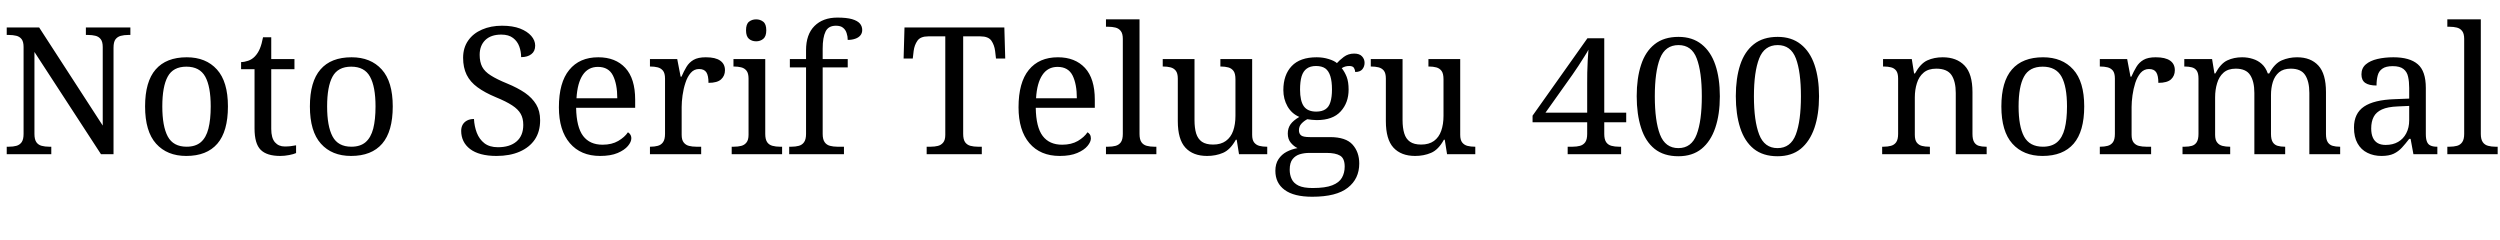 <svg xmlns="http://www.w3.org/2000/svg" xmlns:xlink="http://www.w3.org/1999/xlink" width="338.256" height="32.448"><path fill="black" d="M6.94 20.86L0.91 20.86L0.91 19.85L1.22 19.85Q1.78 19.85 2.22 19.73Q2.66 19.61 2.93 19.24Q3.19 18.86 3.19 18.12L3.19 18.12L3.19 6.36Q3.19 5.64 2.92 5.29Q2.64 4.94 2.20 4.84Q1.75 4.73 1.22 4.73L1.22 4.73L0.91 4.73L0.91 3.72L5.30 3.72L13.90 16.99L13.90 6.36Q13.90 5.64 13.62 5.29Q13.34 4.94 12.90 4.84Q12.46 4.73 11.93 4.73L11.93 4.73L11.62 4.73L11.62 3.72L17.64 3.72L17.64 4.73L17.33 4.73Q16.80 4.73 16.34 4.85Q15.89 4.97 15.62 5.33Q15.36 5.69 15.36 6.46L15.36 6.46L15.36 20.86L13.66 20.86L4.66 7.03L4.66 18.12Q4.66 18.86 4.92 19.24Q5.18 19.61 5.64 19.73Q6.10 19.85 6.62 19.85L6.62 19.85L6.94 19.85L6.94 20.86ZM25.20 21.10L25.20 21.10Q22.61 21.10 21.12 19.44Q19.63 17.78 19.63 14.40L19.63 14.40Q19.63 11.04 21.06 9.40Q22.49 7.75 25.27 7.75L25.27 7.75Q27.86 7.75 29.35 9.40Q30.84 11.04 30.84 14.40L30.84 14.40Q30.84 17.78 29.41 19.44Q27.98 21.10 25.20 21.10ZM25.25 19.85L25.25 19.85Q26.45 19.85 27.17 19.24Q27.89 18.62 28.20 17.40Q28.51 16.18 28.51 14.40L28.51 14.40Q28.51 11.71 27.77 10.37Q27.02 9.02 25.22 9.02L25.22 9.02Q23.42 9.02 22.69 10.37Q21.96 11.71 21.96 14.40L21.96 14.40Q21.96 17.09 22.70 18.47Q23.45 19.85 25.25 19.85ZM37.92 21.10L37.92 21.10Q36.10 21.10 35.27 20.27Q34.44 19.44 34.44 17.38L34.44 17.38L34.44 9.36L32.62 9.36L32.62 8.40Q33.05 8.40 33.58 8.22Q34.10 8.04 34.49 7.63L34.49 7.63Q34.90 7.20 35.16 6.58Q35.42 5.95 35.59 5.04L35.59 5.04L36.70 5.04L36.70 7.99L39.84 7.99L39.84 9.36L36.70 9.36L36.70 17.45Q36.70 18.67 37.20 19.25Q37.70 19.82 38.52 19.82L38.52 19.82Q38.95 19.82 39.31 19.78Q39.67 19.73 40.06 19.66L40.06 19.66L40.06 20.71Q39.74 20.86 39.12 20.98Q38.50 21.10 37.92 21.10ZM47.50 21.10L47.50 21.10Q44.90 21.10 43.42 19.44Q41.93 17.78 41.93 14.40L41.93 14.40Q41.93 11.04 43.36 9.40Q44.78 7.75 47.57 7.75L47.57 7.75Q50.16 7.75 51.65 9.40Q53.14 11.04 53.14 14.40L53.14 14.40Q53.14 17.78 51.71 19.44Q50.28 21.10 47.50 21.10ZM47.54 19.85L47.54 19.85Q48.74 19.85 49.46 19.24Q50.18 18.62 50.50 17.40Q50.81 16.18 50.81 14.40L50.81 14.40Q50.81 11.71 50.06 10.37Q49.32 9.02 47.52 9.02L47.52 9.02Q45.72 9.02 44.99 10.37Q44.26 11.71 44.26 14.40L44.26 14.40Q44.26 17.09 45.00 18.47Q45.74 19.85 47.54 19.85ZM67.18 21.10L67.18 21.10Q66 21.10 65.10 20.86Q64.20 20.62 63.60 20.16Q63.00 19.70 62.70 19.08Q62.40 18.46 62.40 17.71L62.40 17.71Q62.40 17.23 62.60 16.87Q62.81 16.51 63.19 16.31Q63.58 16.10 64.13 16.10L64.13 16.10Q64.18 17.09 64.51 17.96Q64.85 18.84 65.54 19.38Q66.24 19.92 67.37 19.92L67.37 19.92Q68.98 19.92 69.89 19.14Q70.80 18.36 70.80 16.90L70.80 16.90Q70.80 16.01 70.45 15.40Q70.10 14.78 69.30 14.26Q68.50 13.73 67.08 13.15L67.08 13.15Q65.59 12.53 64.61 11.81Q63.62 11.09 63.14 10.12Q62.66 9.14 62.66 7.82L62.66 7.82Q62.66 6.46 63.35 5.48Q64.03 4.51 65.22 4.00Q66.41 3.48 67.92 3.48L67.92 3.48Q69.36 3.48 70.36 3.86Q71.35 4.25 71.88 4.86Q72.41 5.47 72.41 6.17L72.41 6.17Q72.41 6.94 71.89 7.33Q71.38 7.73 70.51 7.73L70.51 7.73Q70.51 6.98 70.26 6.29Q70.01 5.59 69.42 5.14Q68.83 4.68 67.82 4.68L67.82 4.68Q66.43 4.68 65.66 5.42Q64.90 6.17 64.90 7.42L64.90 7.42Q64.90 8.38 65.24 9.04Q65.59 9.70 66.41 10.21Q67.22 10.73 68.62 11.30L68.62 11.30Q70.03 11.88 71.03 12.56Q72.02 13.25 72.55 14.14Q73.08 15.02 73.08 16.27L73.08 16.27Q73.08 17.81 72.36 18.88Q71.64 19.94 70.31 20.52Q68.98 21.10 67.18 21.10ZM81.19 21.10L81.19 21.10Q78.58 21.10 77.10 19.37Q75.62 17.64 75.62 14.52L75.62 14.52Q75.62 11.16 77.02 9.46Q78.41 7.75 80.95 7.75L80.95 7.75Q83.28 7.75 84.61 9.19Q85.94 10.63 85.94 13.49L85.94 13.49L85.94 14.59L77.95 14.59Q78 17.21 78.90 18.40Q79.80 19.58 81.53 19.58L81.53 19.58Q82.78 19.58 83.65 19.07Q84.53 18.55 84.96 17.90L84.96 17.90Q85.13 17.98 85.27 18.19Q85.42 18.41 85.42 18.72L85.42 18.72Q85.42 19.20 84.96 19.75Q84.50 20.30 83.57 20.70Q82.63 21.10 81.19 21.10ZM78 13.30L83.52 13.30Q83.52 11.38 82.93 10.21Q82.34 9.05 80.90 9.05L80.90 9.05Q79.58 9.05 78.85 10.14Q78.12 11.23 78 13.30L78 13.30ZM94.87 20.86L87.94 20.86L87.94 19.85L88.01 19.85Q88.56 19.85 89.00 19.73Q89.45 19.61 89.71 19.24Q89.98 18.86 89.98 18.12L89.98 18.12L89.98 10.63Q89.98 9.91 89.70 9.56Q89.42 9.22 88.98 9.11Q88.54 9.00 88.01 9.00L88.01 9.00L87.94 9.00L87.94 7.99L91.63 7.99L92.09 10.37L92.21 10.37Q92.52 9.65 92.88 9.05Q93.24 8.45 93.84 8.10Q94.44 7.75 95.50 7.75L95.50 7.75Q96.82 7.75 97.45 8.21Q98.09 8.66 98.09 9.50L98.09 9.50Q98.09 10.25 97.57 10.73Q97.06 11.21 95.86 11.21L95.86 11.21Q95.86 10.22 95.57 9.78Q95.28 9.34 94.58 9.34L94.58 9.34Q93.91 9.34 93.46 9.86Q93 10.39 92.74 11.21Q92.47 12.02 92.35 12.90Q92.23 13.78 92.23 14.47L92.23 14.47L92.23 18.24Q92.23 18.94 92.51 19.28Q92.78 19.63 93.23 19.74Q93.67 19.85 94.20 19.85L94.20 19.85L94.87 19.85L94.87 20.86ZM105.82 20.86L99.00 20.86L99.00 19.85L99.31 19.85Q99.84 19.85 100.28 19.74Q100.73 19.63 101.00 19.28Q101.28 18.94 101.28 18.24L101.28 18.24L101.28 10.63Q101.28 9.91 101.00 9.56Q100.73 9.22 100.28 9.11Q99.84 9.00 99.31 9.00L99.31 9.00L99.24 9.00L99.24 7.99L103.54 7.99L103.54 18.12Q103.54 18.86 103.80 19.24Q104.06 19.61 104.52 19.73Q104.98 19.85 105.50 19.85L105.50 19.85L105.82 19.85L105.82 20.86ZM102.31 5.59L102.31 5.59Q101.74 5.59 101.34 5.26Q100.94 4.92 100.94 4.10L100.94 4.10Q100.94 3.26 101.34 2.94Q101.74 2.62 102.31 2.62L102.31 2.62Q102.86 2.62 103.27 2.94Q103.68 3.26 103.68 4.10L103.68 4.10Q103.68 4.92 103.27 5.26Q102.86 5.59 102.31 5.59ZM114.19 20.86L106.78 20.86L106.78 19.85L107.09 19.85Q107.64 19.85 108.08 19.73Q108.53 19.61 108.79 19.24Q109.06 18.86 109.06 18.12L109.06 18.12L109.06 9.12L106.87 9.12L106.87 7.99L109.06 7.99L109.06 6.79Q109.06 4.66 110.20 3.52Q111.34 2.38 113.30 2.38L113.30 2.38Q114.55 2.38 115.28 2.59Q116.02 2.81 116.34 3.18Q116.66 3.55 116.66 4.06L116.66 4.06Q116.66 4.49 116.41 4.79Q116.16 5.09 115.72 5.24Q115.27 5.40 114.70 5.40L114.70 5.40Q114.70 4.92 114.55 4.48Q114.41 4.03 114.07 3.76Q113.74 3.48 113.11 3.48L113.11 3.48Q112.08 3.48 111.70 4.27Q111.31 5.06 111.31 6.58L111.31 6.58L111.31 7.99L114.70 7.99L114.70 9.12L111.31 9.12L111.31 18.12Q111.31 18.86 111.58 19.24Q111.84 19.61 112.30 19.73Q112.75 19.85 113.28 19.85L113.28 19.85L114.19 19.85L114.19 20.86ZM132.84 20.86L125.38 20.86L125.38 19.85L125.93 19.85Q126.46 19.85 126.90 19.74Q127.34 19.63 127.62 19.28Q127.90 18.94 127.90 18.24L127.90 18.24L127.90 4.92L125.59 4.92Q124.54 4.92 124.13 5.51Q123.72 6.10 123.62 6.89L123.62 6.89L123.50 7.92L122.26 7.92L122.38 3.72L135.89 3.72L136.01 7.92L134.76 7.92L134.64 6.89Q134.54 6.10 134.14 5.51Q133.73 4.92 132.65 4.92L132.65 4.92L130.32 4.92L130.32 18.12Q130.32 18.86 130.58 19.24Q130.85 19.61 131.30 19.73Q131.76 19.85 132.29 19.85L132.29 19.85L132.84 19.85L132.84 20.86ZM143.38 21.10L143.38 21.10Q140.76 21.10 139.28 19.37Q137.81 17.64 137.81 14.52L137.81 14.52Q137.81 11.16 139.20 9.46Q140.59 7.75 143.14 7.75L143.14 7.75Q145.46 7.75 146.80 9.19Q148.13 10.63 148.13 13.49L148.13 13.49L148.13 14.59L140.14 14.59Q140.18 17.21 141.08 18.40Q141.98 19.58 143.71 19.58L143.71 19.58Q144.96 19.58 145.84 19.07Q146.71 18.55 147.14 17.90L147.14 17.90Q147.31 17.98 147.46 18.19Q147.60 18.41 147.60 18.72L147.60 18.72Q147.60 19.20 147.14 19.75Q146.69 20.30 145.75 20.70Q144.82 21.10 143.38 21.10ZM140.18 13.30L145.70 13.30Q145.70 11.38 145.12 10.21Q144.53 9.05 143.09 9.05L143.09 9.05Q141.77 9.05 141.04 10.14Q140.30 11.23 140.18 13.30L140.18 13.30ZM156.46 20.86L149.64 20.86L149.64 19.85L149.95 19.85Q150.50 19.85 150.95 19.73Q151.39 19.61 151.66 19.24Q151.92 18.86 151.92 18.12L151.92 18.12L151.92 5.26Q151.92 4.54 151.64 4.19Q151.37 3.84 150.92 3.73Q150.48 3.62 149.95 3.62L149.95 3.62L149.64 3.62L149.64 2.62L154.18 2.62L154.18 18.12Q154.18 18.86 154.44 19.24Q154.70 19.61 155.16 19.73Q155.62 19.85 156.14 19.85L156.14 19.85L156.46 19.85L156.46 20.86ZM163.32 21.10L163.32 21.10Q161.42 21.10 160.39 19.98Q159.36 18.86 159.36 16.39L159.36 16.39L159.36 10.63Q159.36 9.91 159.08 9.56Q158.81 9.22 158.36 9.11Q157.92 9.00 157.39 9.00L157.39 9.00L157.32 9.00L157.32 7.99L161.62 7.99L161.62 16.27Q161.62 17.30 161.84 18.05Q162.07 18.79 162.62 19.18Q163.18 19.56 164.14 19.56L164.14 19.56Q165.19 19.56 165.86 19.07Q166.54 18.58 166.85 17.70Q167.16 16.82 167.16 15.67L167.16 15.67L167.16 10.73Q167.16 9.96 166.90 9.60Q166.63 9.24 166.19 9.12Q165.74 9.00 165.19 9.00L165.19 9.00L165.12 9.00L165.12 7.99L169.42 7.99L169.42 18.24Q169.42 18.94 169.69 19.28Q169.97 19.63 170.41 19.74Q170.86 19.85 171.38 19.85L171.38 19.85L171.46 19.85L171.46 20.86L167.64 20.86L167.33 18.91L167.21 18.91Q166.46 20.26 165.48 20.68Q164.50 21.10 163.32 21.10ZM177.55 26.62L177.55 26.62Q175.06 26.62 173.81 25.69Q172.56 24.77 172.56 23.11L172.56 23.11Q172.56 22.18 172.98 21.54Q173.40 20.90 174.08 20.54Q174.77 20.18 175.56 20.04L175.56 20.04Q175.08 19.82 174.66 19.33Q174.24 18.84 174.24 18.07L174.24 18.07Q174.24 17.35 174.61 16.82Q174.98 16.30 175.80 15.82L175.80 15.82Q174.77 15.38 174.20 14.39Q173.64 13.39 173.64 12.19L173.64 12.19Q173.64 10.13 174.77 8.94Q175.90 7.75 178.15 7.75L178.15 7.75Q179.02 7.75 179.78 7.99Q180.55 8.23 180.89 8.54L180.89 8.54Q181.22 8.16 181.82 7.70Q182.42 7.25 183.22 7.25L183.22 7.25Q183.94 7.25 184.28 7.62Q184.63 7.99 184.63 8.50L184.63 8.50Q184.63 9.00 184.33 9.37Q184.03 9.74 183.36 9.74L183.36 9.74Q183.36 9.48 183.20 9.20Q183.05 8.93 182.57 8.93L182.57 8.93Q182.26 8.93 182.02 9.00Q181.78 9.07 181.54 9.22L181.54 9.22Q181.94 9.72 182.21 10.40Q182.47 11.09 182.47 12.12L182.47 12.12Q182.47 13.90 181.40 15.07Q180.34 16.25 178.15 16.25L178.15 16.25Q177.86 16.25 177.49 16.21Q177.12 16.18 176.88 16.13L176.88 16.13Q176.42 16.37 176.09 16.73Q175.75 17.09 175.75 17.64L175.75 17.64Q175.75 18.07 176.03 18.31Q176.30 18.55 177.24 18.55L177.24 18.55L179.95 18.55Q182.09 18.55 183 19.56Q183.91 20.57 183.91 22.13L183.91 22.13Q183.91 24.19 182.36 25.40Q180.82 26.62 177.55 26.62ZM177.60 25.44L177.60 25.44Q179.33 25.44 180.26 25.07Q181.20 24.70 181.57 24.04Q181.94 23.38 181.94 22.54L181.94 22.54Q181.94 21.43 181.32 21.06Q180.70 20.69 179.50 20.69L179.50 20.69L177.14 20.69Q176.47 20.69 175.87 20.87Q175.27 21.05 174.89 21.53Q174.50 22.01 174.50 22.97L174.50 22.97Q174.50 23.66 174.77 24.23Q175.03 24.79 175.70 25.12Q176.38 25.44 177.60 25.44ZM178.08 15.10L178.08 15.10Q178.87 15.10 179.34 14.78Q179.81 14.47 180.01 13.80Q180.22 13.13 180.22 12.10L180.22 12.10Q180.22 11.02 180 10.31Q179.78 9.60 179.32 9.26Q178.85 8.93 178.06 8.93L178.06 8.93Q177.29 8.93 176.81 9.28Q176.33 9.62 176.11 10.33Q175.90 11.04 175.90 12.12L175.90 12.12Q175.90 13.66 176.41 14.38Q176.93 15.10 178.08 15.10ZM191.47 21.10L191.47 21.10Q189.58 21.10 188.54 19.98Q187.51 18.86 187.51 16.39L187.51 16.39L187.51 10.63Q187.51 9.91 187.24 9.56Q186.96 9.22 186.52 9.11Q186.07 9.00 185.54 9.00L185.54 9.00L185.47 9.00L185.47 7.99L189.77 7.99L189.77 16.27Q189.77 17.30 190.00 18.05Q190.22 18.79 190.78 19.18Q191.33 19.56 192.29 19.56L192.29 19.56Q193.34 19.56 194.02 19.07Q194.69 18.58 195.00 17.70Q195.31 16.82 195.31 15.67L195.31 15.67L195.31 10.73Q195.31 9.96 195.05 9.60Q194.78 9.24 194.34 9.12Q193.90 9.00 193.34 9.00L193.34 9.00L193.27 9.00L193.27 7.99L197.57 7.99L197.57 18.24Q197.57 18.94 197.84 19.28Q198.12 19.63 198.56 19.74Q199.01 19.85 199.54 19.85L199.54 19.85L199.61 19.85L199.61 20.86L195.79 20.86L195.48 18.91L195.36 18.91Q194.62 20.26 193.63 20.68Q192.65 21.10 191.47 21.10ZM219.34 20.86L212.11 20.86L212.11 19.85L212.78 19.85Q213.34 19.85 213.78 19.73Q214.22 19.61 214.49 19.24Q214.75 18.86 214.75 18.12L214.75 18.12L214.75 16.54L207.36 16.54L207.36 15.65L214.78 5.18L217.06 5.18L217.06 15.24L220.03 15.24L220.03 16.54L217.06 16.54L217.06 18.12Q217.06 18.86 217.32 19.24Q217.58 19.61 218.04 19.73Q218.50 19.85 219.02 19.85L219.02 19.85L219.34 19.85L219.34 20.86ZM212.76 10.10L209.11 15.24L214.75 15.24L214.75 11.26Q214.75 10.61 214.76 9.82Q214.78 9.02 214.82 8.21Q214.87 7.39 214.92 6.72L214.92 6.72Q214.78 7.01 214.39 7.62Q214.01 8.23 213.56 8.92Q213.12 9.60 212.76 10.10L212.76 10.10ZM227.09 21.14L227.09 21.14Q225.12 21.14 223.87 20.14Q222.62 19.13 222.04 17.29Q221.45 15.46 221.45 13.01L221.45 13.01Q221.45 10.58 222.04 8.78Q222.62 6.98 223.87 5.99Q225.12 4.99 227.11 4.99L227.11 4.99Q228.98 4.99 230.23 5.99Q231.48 6.98 232.09 8.78Q232.70 10.58 232.70 13.03L232.70 13.03Q232.70 15.48 232.08 17.30Q231.46 19.13 230.22 20.14Q228.98 21.14 227.09 21.14ZM227.09 20.04L227.09 20.04Q228.86 20.04 229.56 18.20Q230.26 16.37 230.26 13.03L230.26 13.03Q230.26 9.72 229.57 7.91Q228.89 6.10 227.11 6.10L227.11 6.10Q225.31 6.10 224.60 7.91Q223.90 9.72 223.90 13.03L223.90 13.03Q223.90 16.37 224.60 18.20Q225.31 20.04 227.09 20.04ZM240.50 21.14L240.50 21.14Q238.54 21.14 237.29 20.14Q236.04 19.13 235.45 17.29Q234.86 15.46 234.86 13.01L234.86 13.01Q234.86 10.58 235.45 8.78Q236.04 6.98 237.29 5.99Q238.54 4.99 240.53 4.99L240.53 4.99Q242.40 4.99 243.65 5.99Q244.90 6.98 245.51 8.78Q246.12 10.58 246.12 13.03L246.12 13.03Q246.12 15.48 245.50 17.30Q244.87 19.13 243.64 20.14Q242.40 21.14 240.50 21.14ZM240.50 20.04L240.50 20.04Q242.28 20.04 242.98 18.20Q243.67 16.37 243.67 13.03L243.67 13.03Q243.67 9.72 242.99 7.91Q242.30 6.10 240.53 6.10L240.53 6.10Q238.73 6.10 238.02 7.91Q237.31 9.72 237.31 13.03L237.31 13.03Q237.31 16.37 238.02 18.20Q238.73 20.04 240.50 20.04ZM261.12 20.86L254.66 20.86L254.66 19.85L254.86 19.85Q255.41 19.85 255.85 19.73Q256.30 19.61 256.56 19.24Q256.82 18.86 256.82 18.12L256.82 18.12L256.82 10.63Q256.82 9.91 256.56 9.56Q256.30 9.22 255.86 9.11Q255.43 9.00 254.90 9.00L254.90 9.00L254.78 9.00L254.78 7.99L258.67 7.99L258.98 9.94L259.10 9.94Q259.85 8.59 260.77 8.17Q261.70 7.75 262.85 7.75L262.85 7.75Q264.74 7.75 265.81 8.87Q266.88 9.98 266.88 12.46L266.88 12.46L266.88 18.12Q266.88 18.86 267.11 19.24Q267.34 19.61 267.74 19.73Q268.15 19.85 268.68 19.85L268.68 19.85L268.80 19.85L268.80 20.86L264.62 20.86L264.62 12.58Q264.62 11.02 264.04 10.15Q263.45 9.29 261.98 9.29L261.98 9.29Q260.90 9.29 260.27 9.83Q259.63 10.37 259.36 11.26Q259.08 12.14 259.08 13.18L259.08 13.18L259.08 18.24Q259.08 18.94 259.34 19.28Q259.61 19.63 260.04 19.74Q260.47 19.85 261 19.85L261 19.85L261.12 19.85L261.12 20.86ZM276.36 21.10L276.36 21.10Q273.77 21.10 272.28 19.44Q270.79 17.78 270.79 14.40L270.79 14.40Q270.79 11.04 272.22 9.40Q273.65 7.75 276.43 7.75L276.43 7.75Q279.02 7.75 280.51 9.40Q282.00 11.04 282.00 14.40L282.00 14.40Q282.00 17.78 280.57 19.44Q279.14 21.10 276.36 21.10ZM276.41 19.85L276.41 19.85Q277.61 19.85 278.33 19.24Q279.05 18.62 279.36 17.40Q279.67 16.18 279.67 14.40L279.67 14.40Q279.67 11.71 278.93 10.37Q278.18 9.02 276.38 9.02L276.38 9.02Q274.58 9.02 273.85 10.37Q273.12 11.71 273.12 14.40L273.12 14.40Q273.12 17.09 273.86 18.47Q274.61 19.85 276.41 19.85ZM291.05 20.86L284.11 20.86L284.11 19.85L284.18 19.85Q284.74 19.85 285.18 19.73Q285.62 19.61 285.89 19.24Q286.15 18.86 286.15 18.12L286.15 18.12L286.15 10.63Q286.15 9.91 285.88 9.56Q285.60 9.22 285.16 9.11Q284.71 9.00 284.18 9.00L284.18 9.00L284.11 9.00L284.11 7.99L287.81 7.99L288.26 10.37L288.38 10.37Q288.70 9.65 289.06 9.05Q289.42 8.45 290.02 8.10Q290.62 7.75 291.67 7.75L291.67 7.75Q292.99 7.75 293.63 8.21Q294.26 8.66 294.26 9.50L294.26 9.50Q294.26 10.25 293.75 10.73Q293.23 11.21 292.03 11.21L292.03 11.21Q292.03 10.22 291.74 9.78Q291.46 9.34 290.76 9.34L290.76 9.34Q290.09 9.34 289.63 9.86Q289.18 10.39 288.91 11.21Q288.65 12.02 288.53 12.90Q288.41 13.78 288.41 14.47L288.41 14.47L288.41 18.24Q288.41 18.94 288.68 19.28Q288.96 19.63 289.40 19.74Q289.85 19.85 290.38 19.85L290.38 19.85L291.05 19.85L291.05 20.86ZM301.75 20.86L295.30 20.86L295.30 19.85L295.61 19.85Q296.16 19.85 296.57 19.73Q296.98 19.61 297.22 19.24Q297.46 18.86 297.46 18.12L297.46 18.12L297.46 10.63Q297.46 9.91 297.22 9.56Q296.98 9.22 296.56 9.11Q296.14 9.00 295.61 9.00L295.61 9.00L295.54 9.00L295.54 7.99L299.30 7.99L299.62 9.94L299.74 9.94Q300.46 8.59 301.36 8.17Q302.26 7.75 303.36 7.75L303.36 7.75Q304.13 7.75 304.81 7.97Q305.50 8.18 306.02 8.65Q306.55 9.12 306.84 9.94L306.84 9.94L307.03 9.94Q307.75 8.59 308.72 8.17Q309.70 7.75 310.80 7.75L310.80 7.75Q312.65 7.75 313.68 8.87Q314.71 9.98 314.71 12.46L314.71 12.46L314.71 18.12Q314.71 18.86 314.95 19.24Q315.19 19.61 315.61 19.73Q316.03 19.85 316.56 19.85L316.56 19.85L316.63 19.85L316.63 20.86L312.46 20.86L312.46 12.58Q312.46 11.02 311.89 10.15Q311.33 9.29 309.94 9.29L309.94 9.29Q308.95 9.29 308.36 9.78Q307.78 10.27 307.52 11.09Q307.27 11.90 307.27 12.86L307.27 12.86L307.27 18.12Q307.27 18.86 307.51 19.24Q307.75 19.61 308.17 19.73Q308.59 19.85 309.12 19.85L309.12 19.85L309.19 19.85L309.19 20.86L305.02 20.86L305.02 12.58Q305.02 11.02 304.45 10.15Q303.89 9.29 302.50 9.29L302.50 9.29Q301.46 9.29 300.85 9.83Q300.24 10.37 299.98 11.26Q299.71 12.14 299.71 13.18L299.71 13.18L299.71 18.24Q299.71 18.94 299.99 19.28Q300.26 19.63 300.71 19.74Q301.15 19.85 301.68 19.85L301.68 19.85L301.75 19.85L301.75 20.86ZM322.22 21.10L322.22 21.10Q321.17 21.10 320.32 20.68Q319.46 20.26 318.98 19.40Q318.50 18.55 318.50 17.26L318.50 17.26Q318.50 15.34 319.86 14.42Q321.22 13.51 323.98 13.42L323.98 13.42L325.97 13.34L325.97 11.90Q325.97 11.04 325.82 10.38Q325.68 9.72 325.20 9.34Q324.72 8.95 323.74 8.95L323.74 8.95Q322.82 8.95 322.34 9.29Q321.86 9.62 321.71 10.21Q321.55 10.80 321.55 11.57L321.55 11.57Q320.54 11.57 320.03 11.22Q319.51 10.87 319.51 10.06L319.51 10.06Q319.51 9.22 320.10 8.71Q320.69 8.21 321.67 7.98Q322.66 7.75 323.83 7.75L323.83 7.75Q326.04 7.75 327.13 8.69Q328.22 9.62 328.22 11.90L328.22 11.90L328.22 18.12Q328.22 18.79 328.37 19.16Q328.51 19.54 328.85 19.69Q329.18 19.85 329.71 19.85L329.71 19.85L329.78 19.85L329.78 20.86L326.54 20.86L326.16 18.79L325.97 18.79Q325.46 19.46 324.98 19.98Q324.50 20.50 323.87 20.80Q323.23 21.10 322.22 21.10ZM322.78 19.61L322.78 19.61Q323.76 19.61 324.47 19.20Q325.18 18.79 325.57 18.04Q325.97 17.28 325.97 16.27L325.97 16.27L325.97 14.33L324.43 14.40Q323.06 14.45 322.28 14.81Q321.50 15.17 321.17 15.80Q320.83 16.44 320.83 17.38L320.83 17.38Q320.83 18.12 321.05 18.61Q321.26 19.10 321.70 19.36Q322.13 19.61 322.78 19.61ZM337.94 20.86L331.13 20.86L331.13 19.85L331.44 19.85Q331.99 19.85 332.44 19.73Q332.88 19.61 333.14 19.24Q333.41 18.86 333.41 18.12L333.41 18.12L333.41 5.26Q333.41 4.54 333.13 4.19Q332.86 3.84 332.41 3.73Q331.97 3.62 331.44 3.62L331.44 3.62L331.13 3.62L331.13 2.62L335.66 2.62L335.66 18.12Q335.66 18.86 335.93 19.24Q336.19 19.61 336.65 19.73Q337.10 19.85 337.63 19.85L337.63 19.85L337.94 19.85L337.94 20.86Z"/></svg>